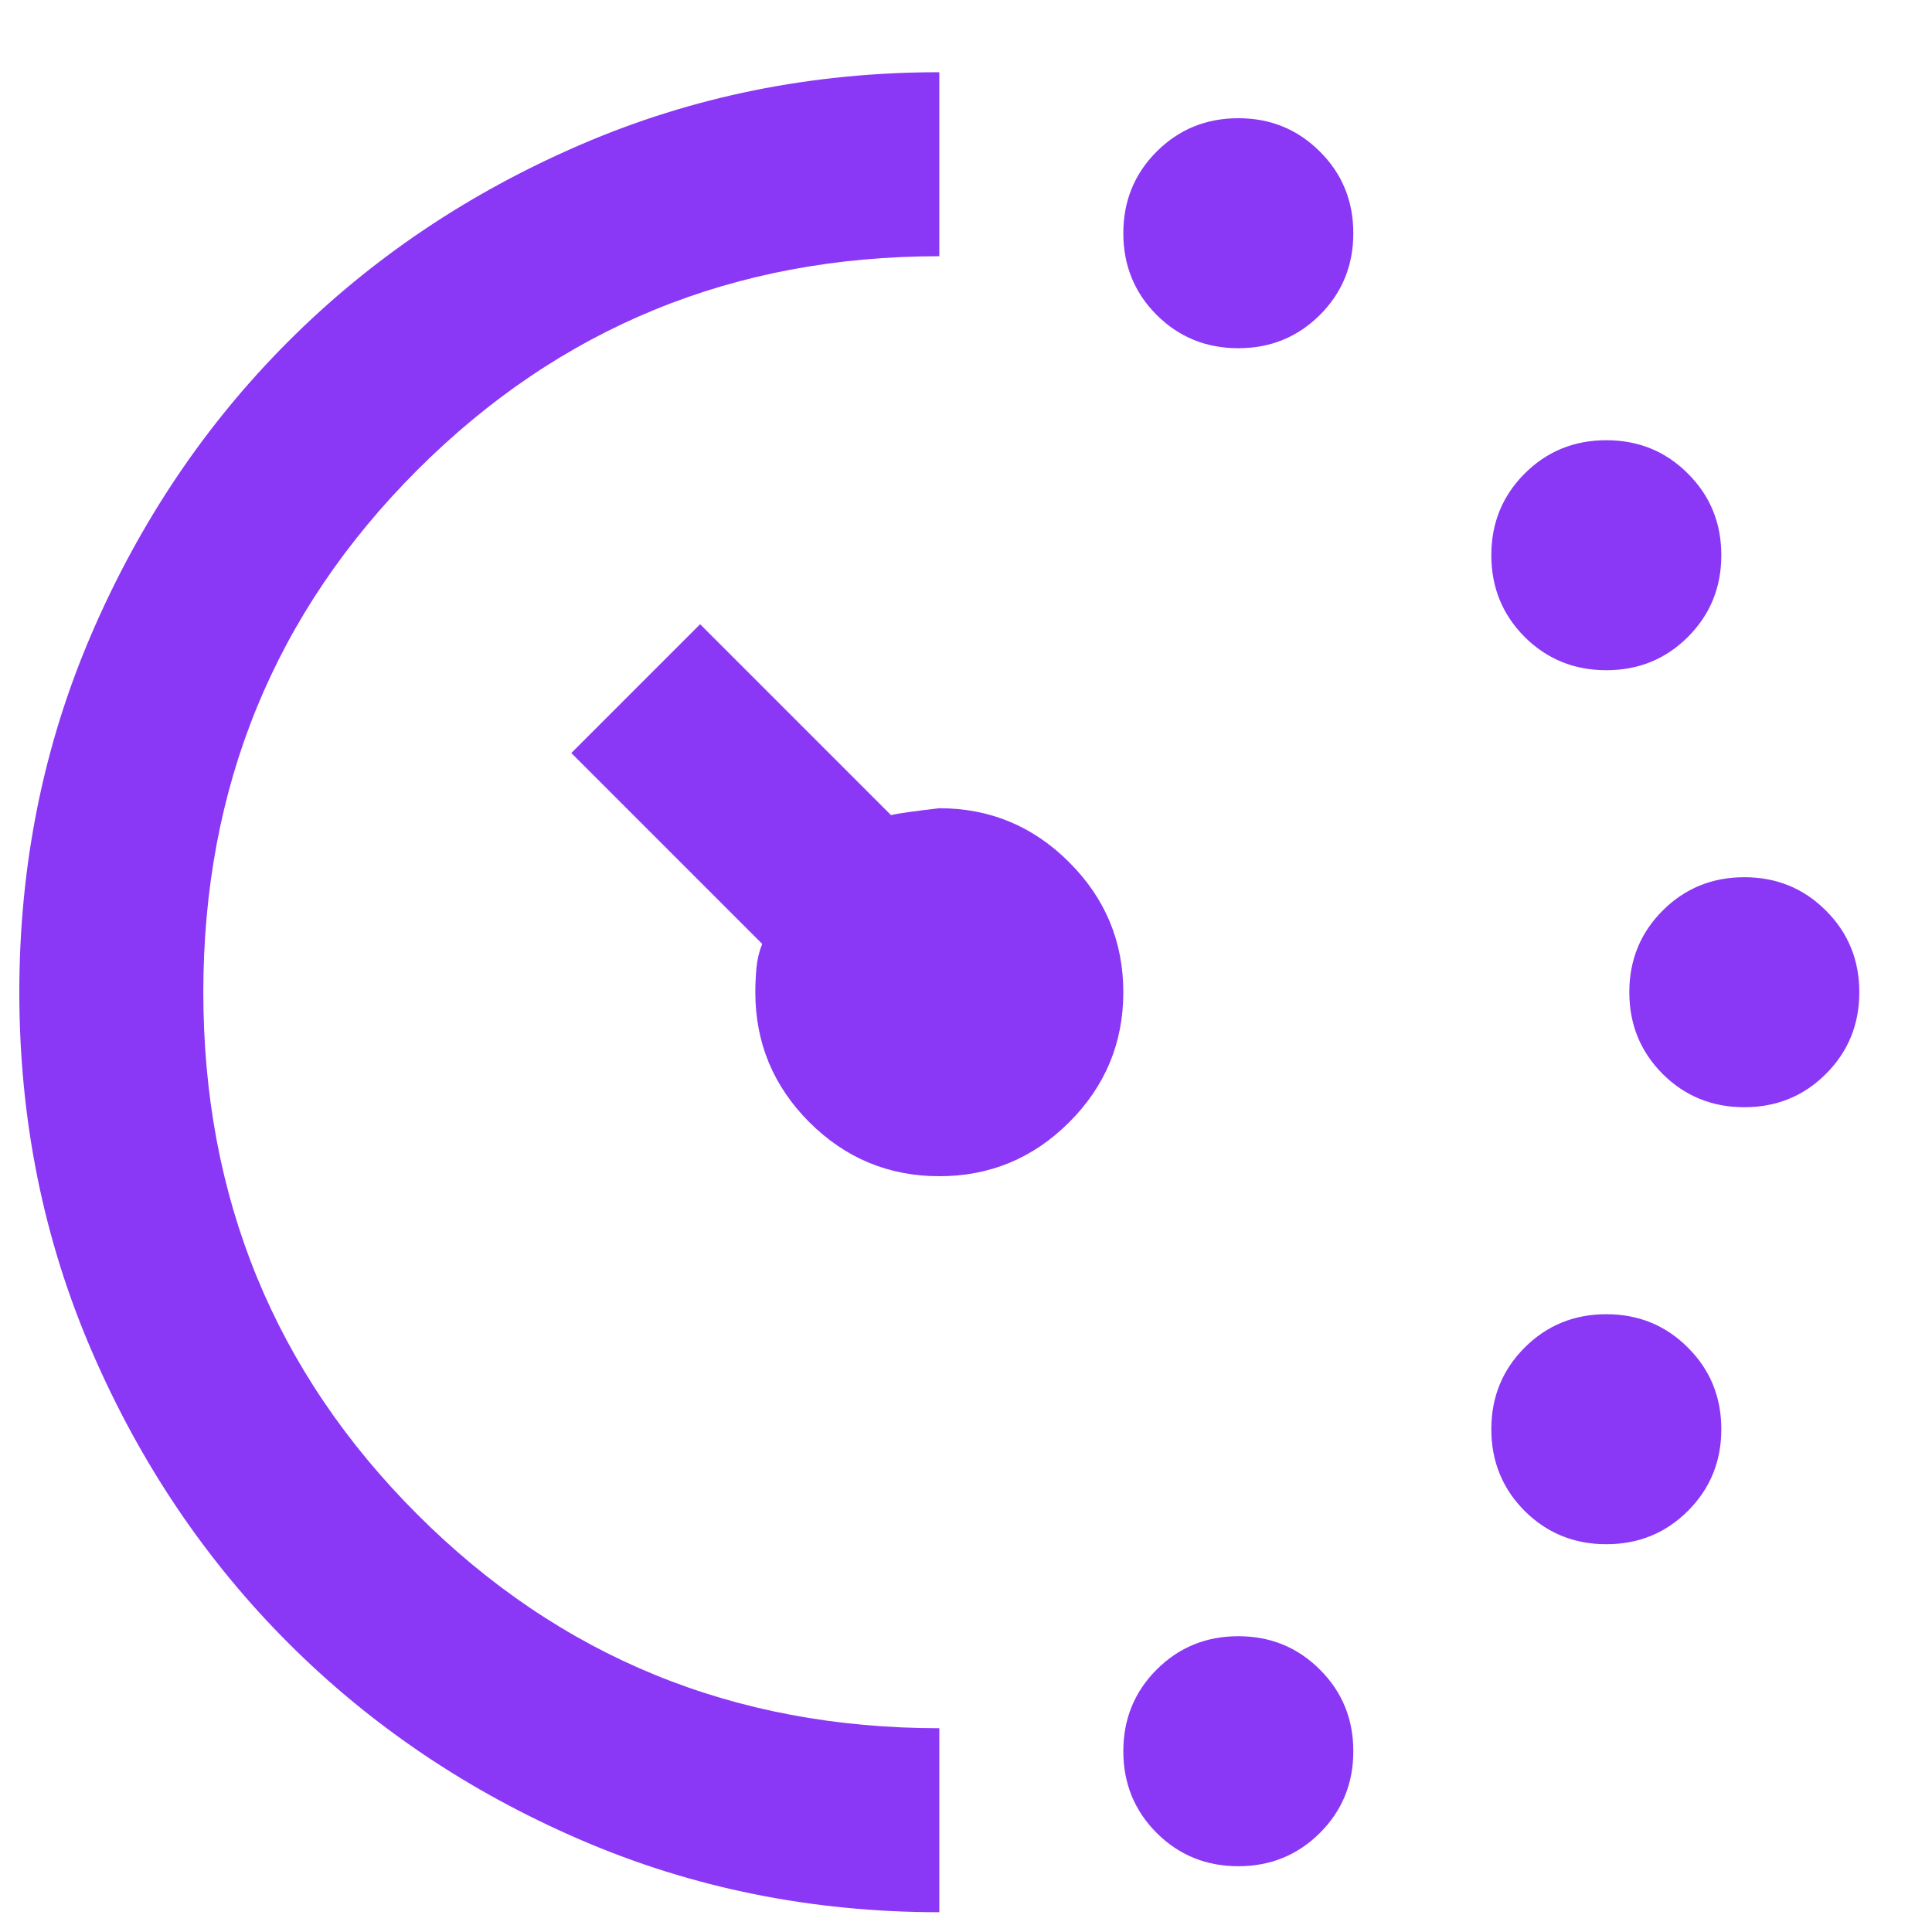 <svg width="21" height="21" viewBox="0 0 21 21" fill="none" xmlns="http://www.w3.org/2000/svg">
<path d="M13.46 3.785C13.11 3.785 12.814 3.664 12.572 3.423C12.331 3.181 12.21 2.885 12.21 2.535C12.21 2.185 12.331 1.889 12.572 1.648C12.814 1.406 13.11 1.285 13.46 1.285C13.81 1.285 14.105 1.406 14.347 1.648C14.589 1.889 14.71 2.185 14.71 2.535C14.71 2.885 14.589 3.181 14.347 3.423C14.105 3.664 13.81 3.785 13.46 3.785ZM13.46 20.285C13.11 20.285 12.814 20.164 12.572 19.923C12.331 19.681 12.21 19.385 12.21 19.035C12.21 18.685 12.331 18.389 12.572 18.148C12.814 17.906 13.11 17.785 13.46 17.785C13.81 17.785 14.105 17.906 14.347 18.148C14.589 18.389 14.71 18.685 14.71 19.035C14.71 19.385 14.589 19.681 14.347 19.923C14.105 20.164 13.81 20.285 13.46 20.285ZM17.46 7.285C17.11 7.285 16.814 7.164 16.572 6.923C16.331 6.681 16.21 6.385 16.21 6.035C16.21 5.685 16.331 5.389 16.572 5.148C16.814 4.906 17.11 4.785 17.46 4.785C17.81 4.785 18.106 4.906 18.347 5.148C18.589 5.389 18.71 5.685 18.71 6.035C18.71 6.385 18.589 6.681 18.347 6.923C18.106 7.164 17.81 7.285 17.46 7.285ZM17.46 16.785C17.11 16.785 16.814 16.664 16.572 16.423C16.331 16.181 16.21 15.885 16.21 15.535C16.21 15.185 16.331 14.889 16.572 14.648C16.814 14.406 17.11 14.285 17.46 14.285C17.81 14.285 18.106 14.406 18.347 14.648C18.589 14.889 18.71 15.185 18.71 15.535C18.71 15.885 18.589 16.181 18.347 16.423C18.106 16.664 17.81 16.785 17.46 16.785ZM18.96 12.035C18.61 12.035 18.314 11.914 18.072 11.673C17.831 11.431 17.71 11.135 17.71 10.785C17.71 10.435 17.831 10.139 18.072 9.898C18.314 9.656 18.61 9.535 18.96 9.535C19.31 9.535 19.606 9.656 19.847 9.898C20.089 10.139 20.21 10.435 20.21 10.785C20.21 11.135 20.089 11.431 19.847 11.673C19.606 11.914 19.31 12.035 18.96 12.035ZM10.21 20.785C8.826 20.785 7.526 20.523 6.31 19.998C5.093 19.473 4.035 18.76 3.135 17.86C2.235 16.96 1.522 15.902 0.997 14.685C0.472 13.469 0.21 12.168 0.21 10.785C0.21 9.402 0.472 8.102 0.997 6.885C1.522 5.668 2.235 4.61 3.135 3.71C4.035 2.81 5.093 2.098 6.31 1.573C7.526 1.048 8.826 0.785 10.21 0.785V2.785C7.976 2.785 6.085 3.56 4.535 5.11C2.985 6.66 2.21 8.552 2.21 10.785C2.21 13.018 2.985 14.91 4.535 16.46C6.085 18.01 7.976 18.785 10.21 18.785V20.785ZM10.21 12.785C9.66 12.785 9.189 12.589 8.797 12.198C8.406 11.806 8.21 11.335 8.21 10.785C8.21 10.702 8.214 10.614 8.222 10.523C8.231 10.431 8.251 10.344 8.285 10.26L6.21 8.185L7.61 6.785L9.685 8.86C9.751 8.843 9.926 8.818 10.21 8.785C10.76 8.785 11.231 8.981 11.622 9.373C12.014 9.764 12.21 10.235 12.21 10.785C12.21 11.335 12.014 11.806 11.622 12.198C11.231 12.589 10.76 12.785 10.21 12.785Z" fill="#8A38F5"/>
</svg>
